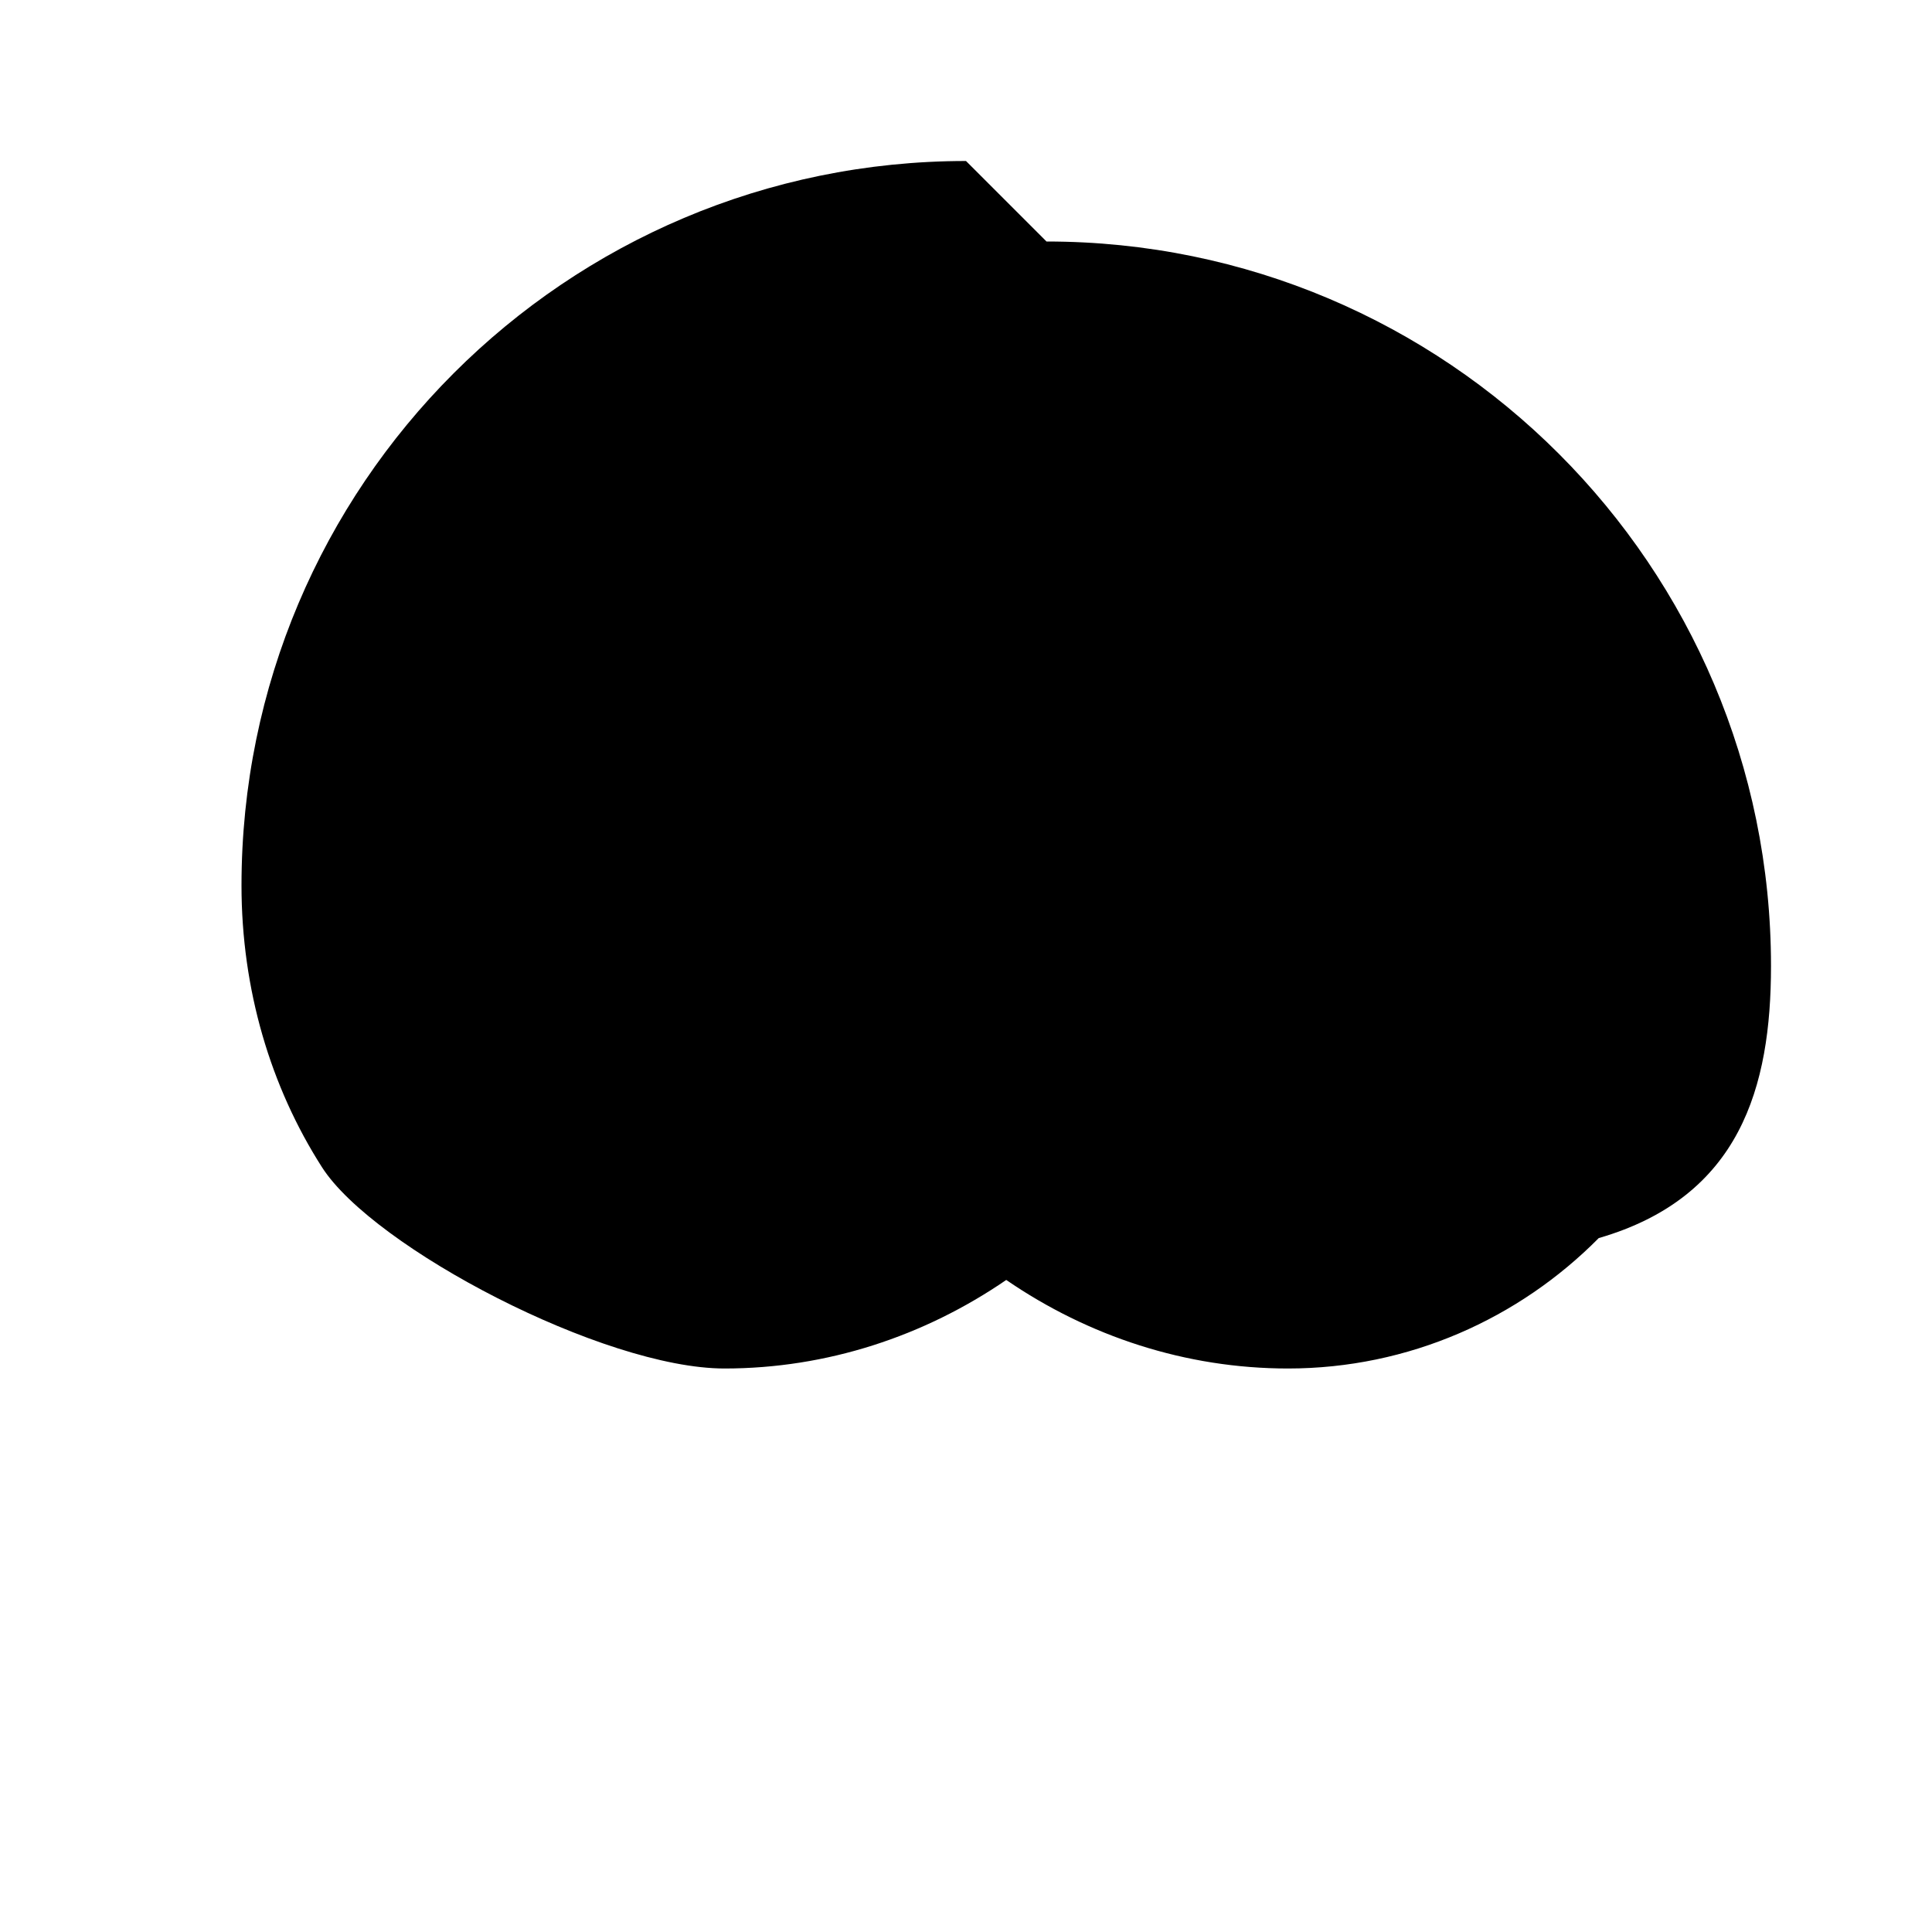 <svg width="100" height="100" viewBox="0 0 24 24" xmlns="http://www.w3.org/2000/svg">
  <path d="M12 2C7.03 2 3 6.03 3 11c0 1.29.36 2.5 1 3.5S7.5 17 9 17c1.27 0 2.48-.4 3.5-1.1C13.52 16.6 14.73 17 16 17c1.5 0 2.87-.62 3.86-1.62C21.62 14.87 22 13.5 22 12c0-4.97-4.03-9-9-9z" fill="#000000"/>
</svg>

